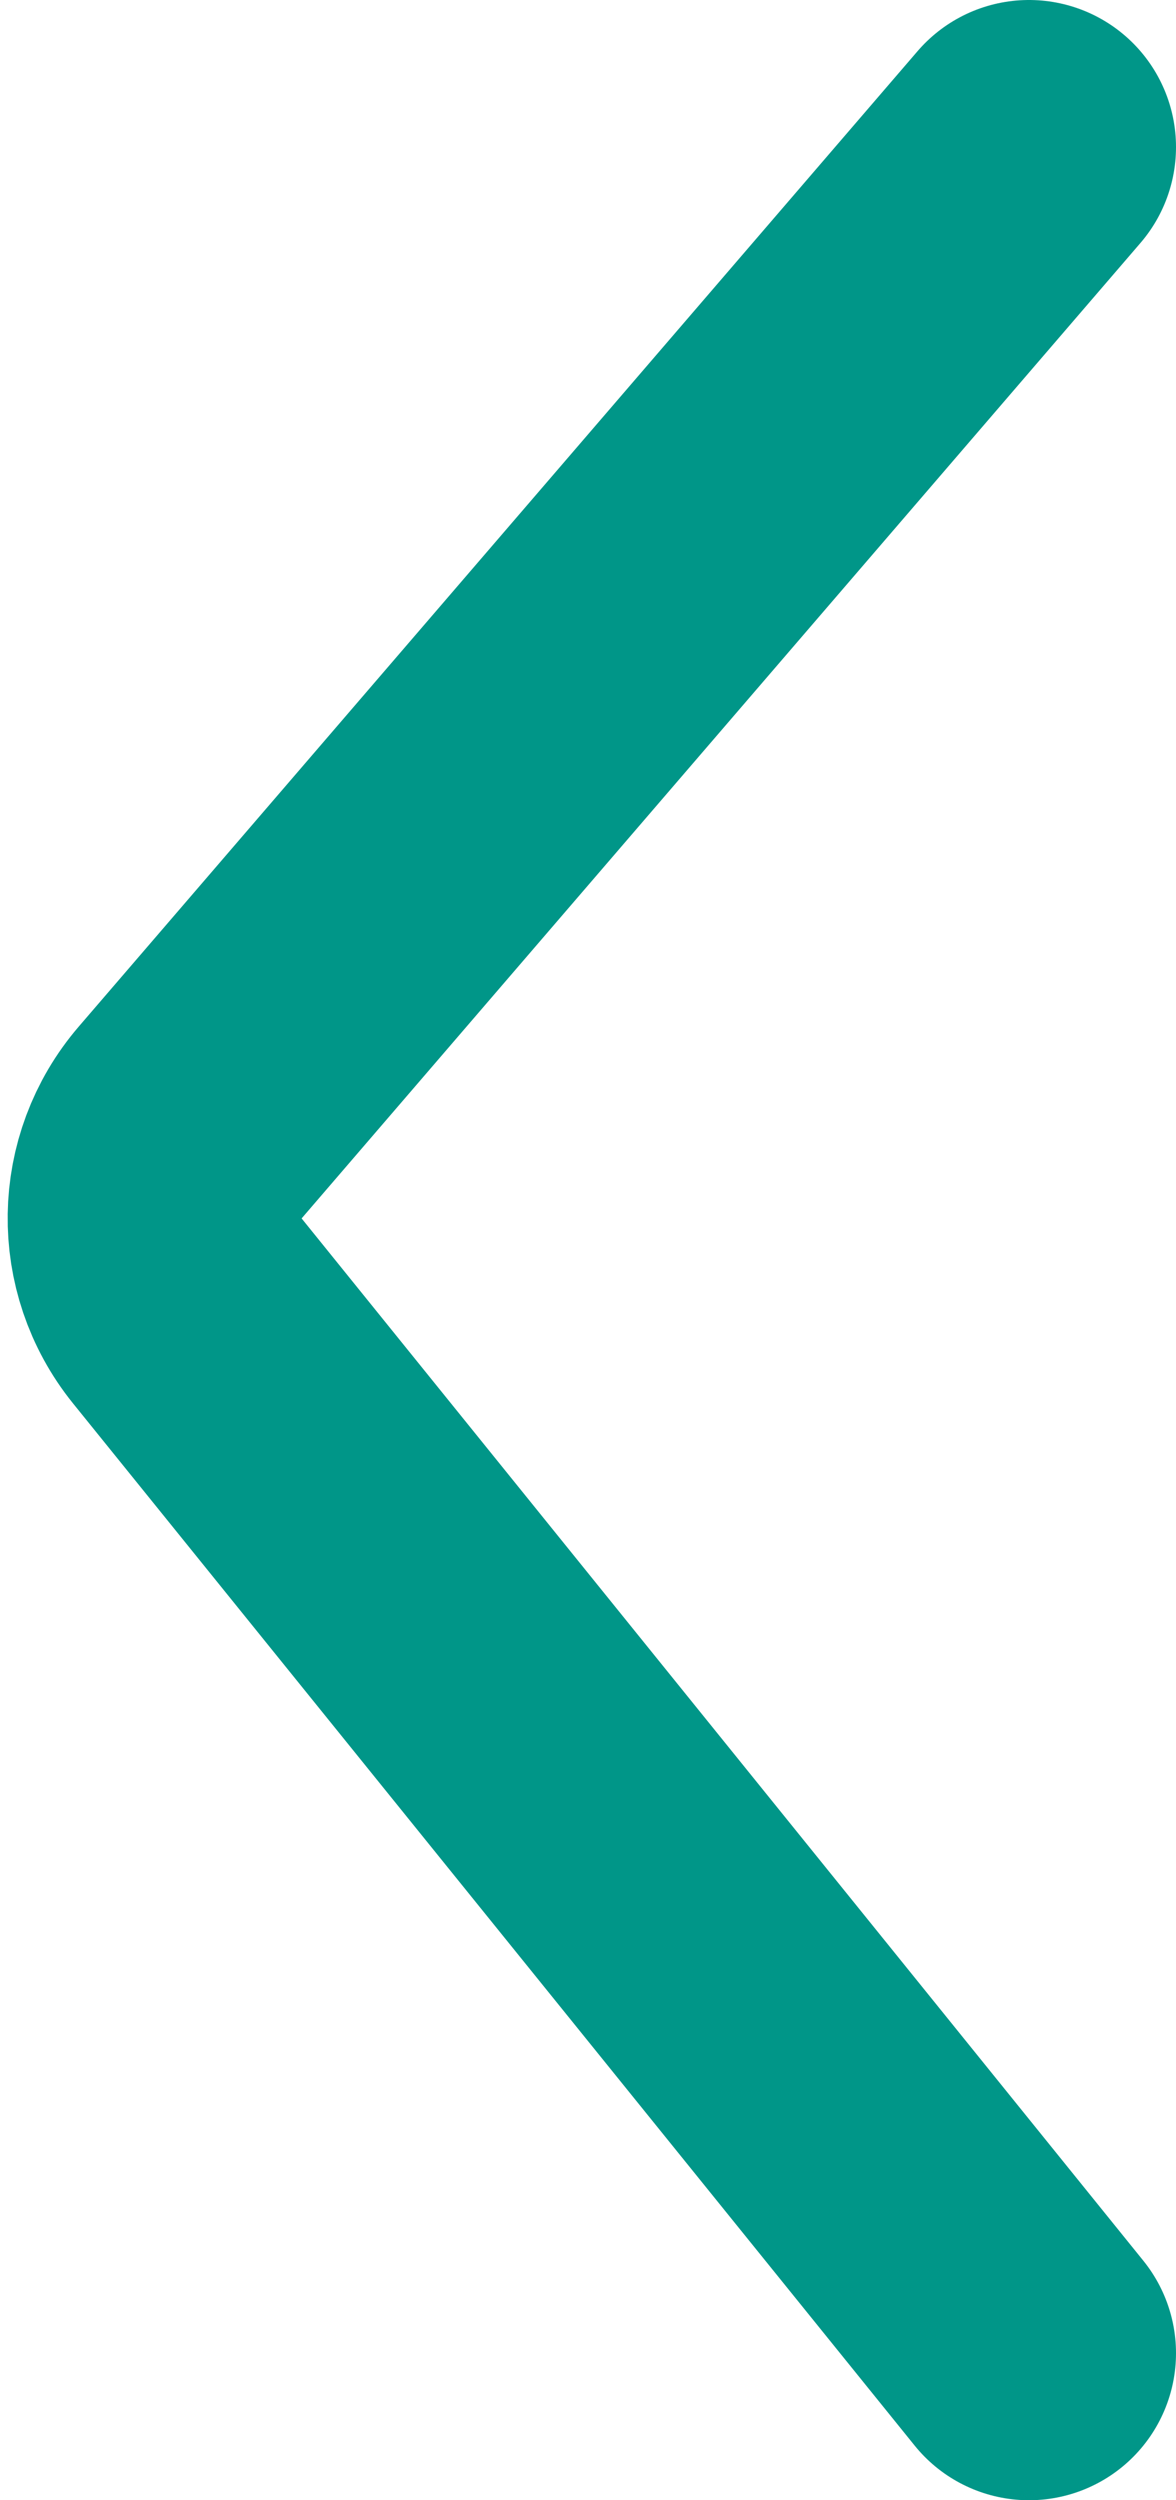<svg width="8" height="17" viewBox="0 0 8 17" fill="none" xmlns="http://www.w3.org/2000/svg">
<path d="M7 16L1.274 8.913C0.971 8.537 0.979 7.998 1.294 7.632L7 1" stroke="#009688" stroke-width="2" stroke-linecap="round"/>
</svg>
